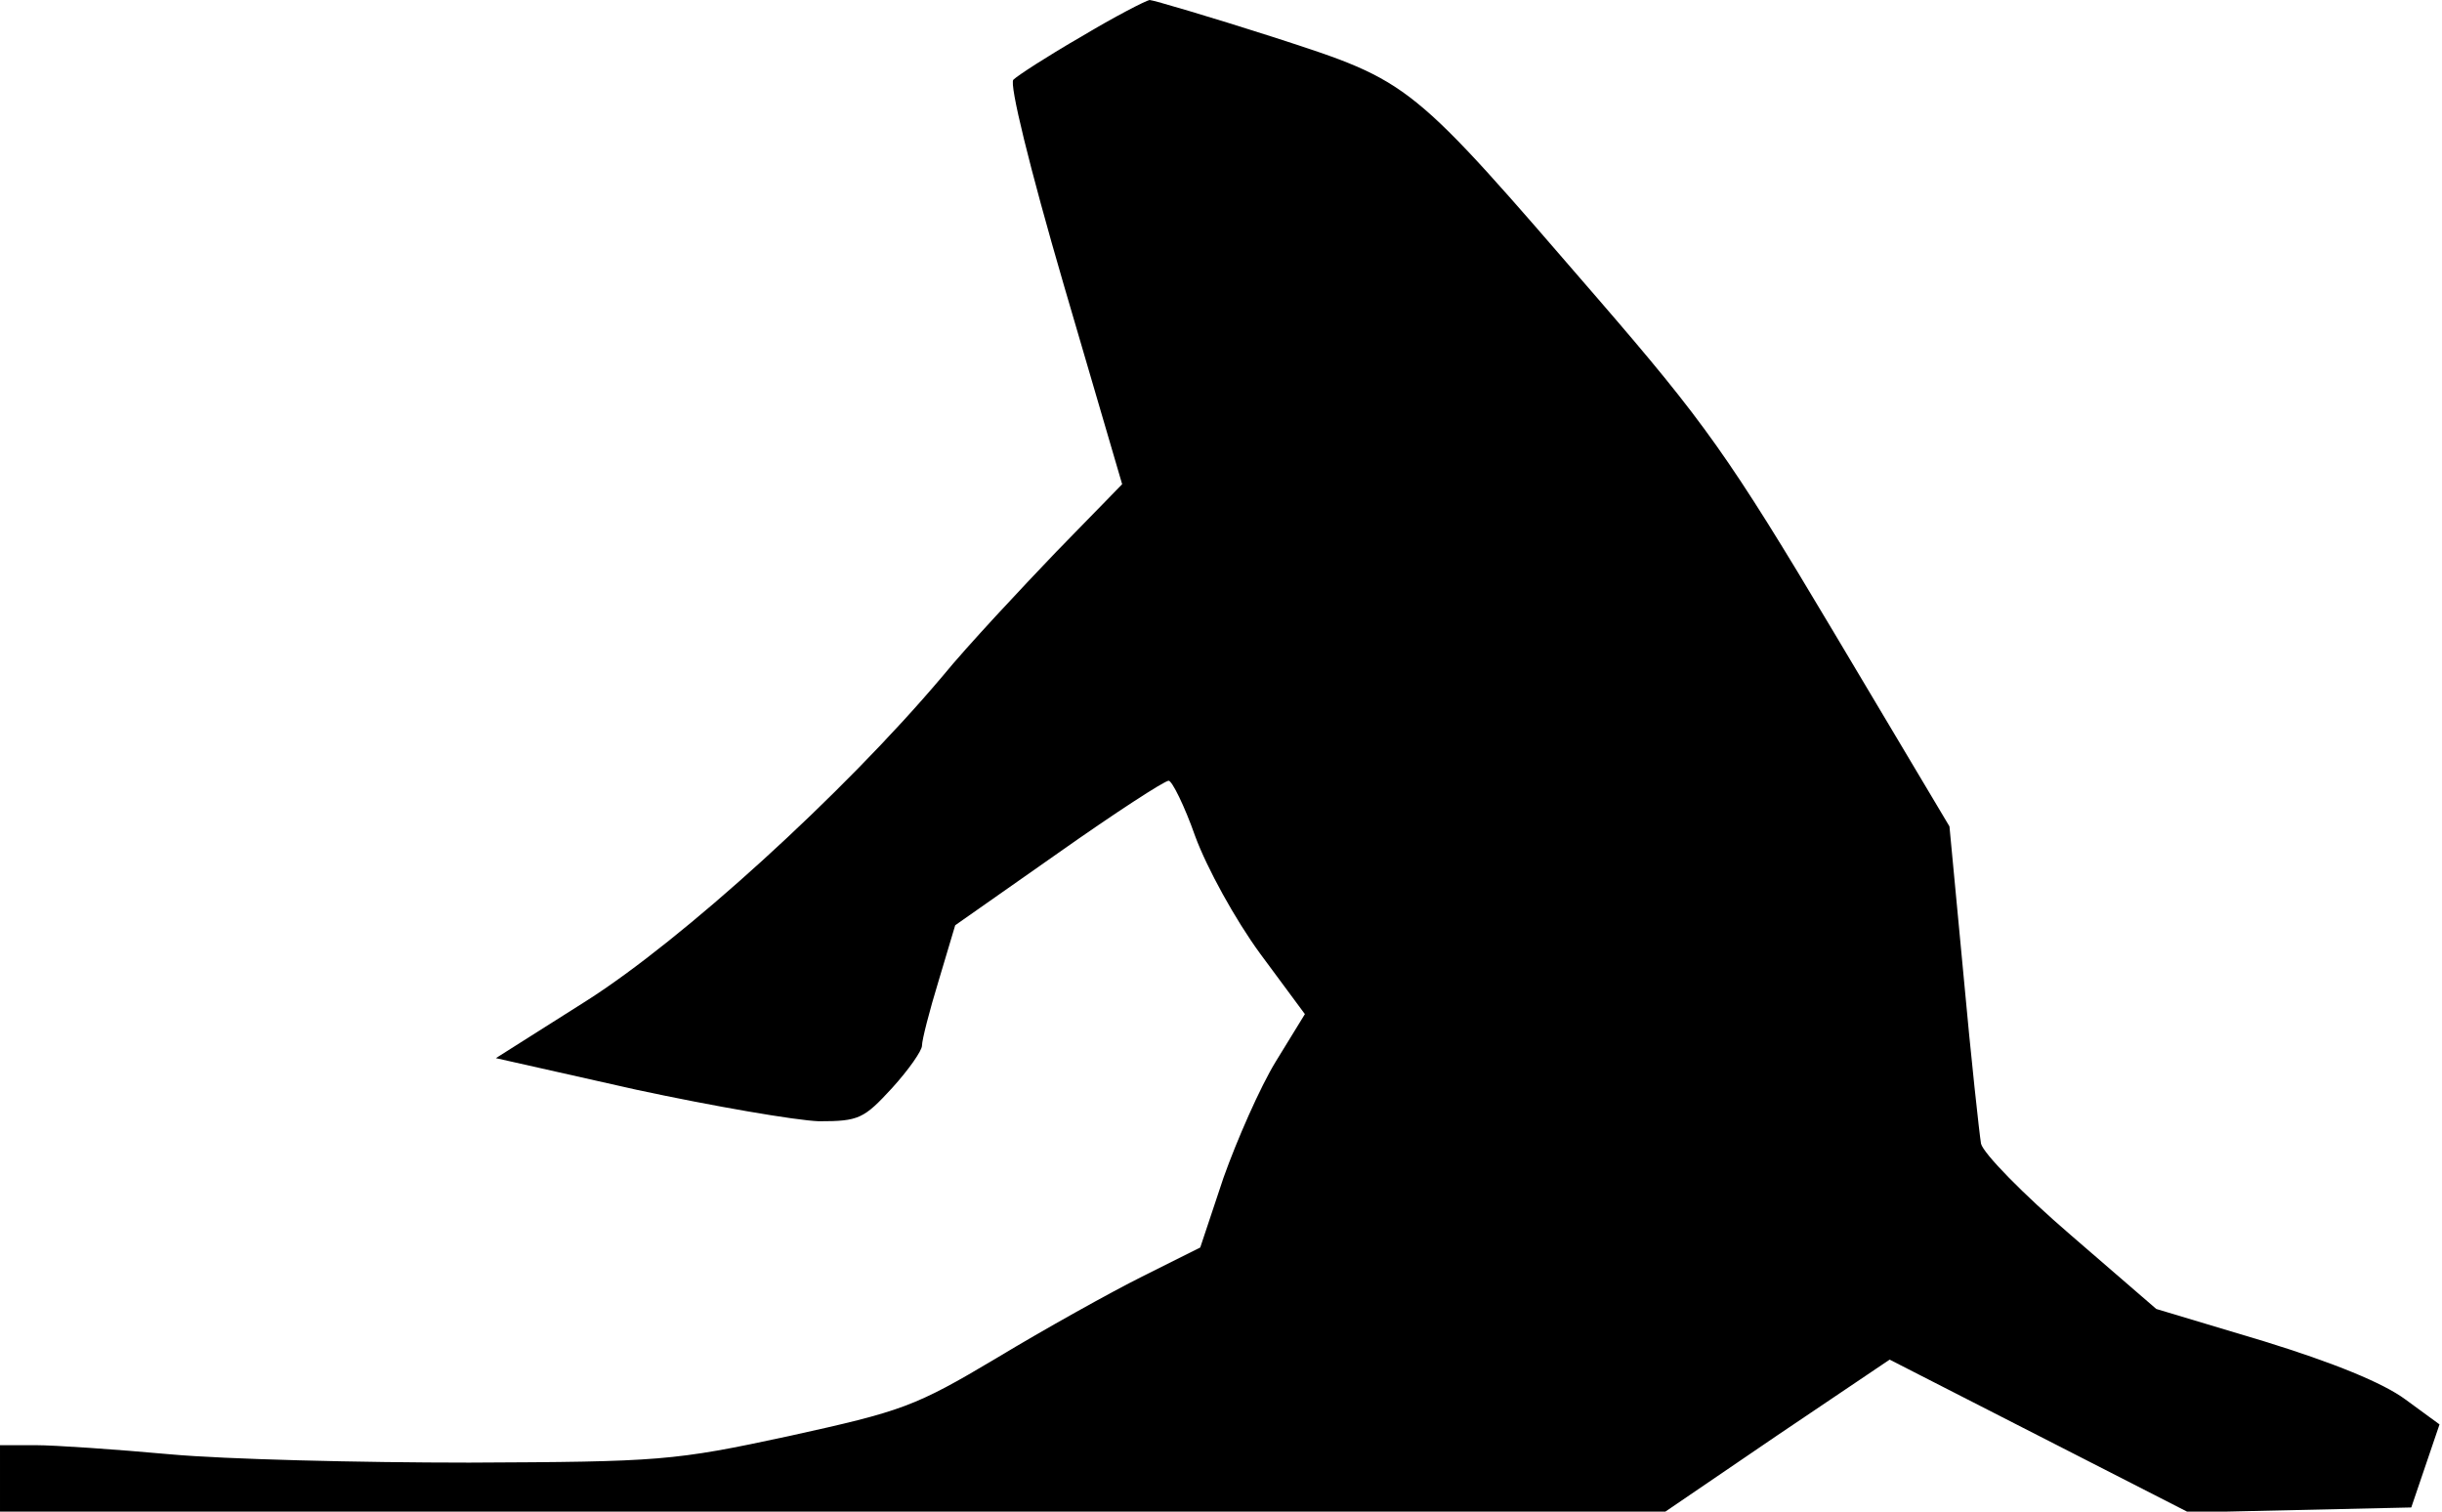 <?xml version="1.0" standalone="no"?>
<!DOCTYPE svg PUBLIC "-//W3C//DTD SVG 20010904//EN"
 "http://www.w3.org/TR/2001/REC-SVG-20010904/DTD/svg10.dtd">
<svg version="1.0" xmlns="http://www.w3.org/2000/svg"
 width="294pt" height="182pt" viewBox="0 0 294 182"
 preserveAspectRatio="xMidYMid meet">
<g transform="translate(0,182) scale(0.1,-0.1)"
fill="#000000" stroke="none">
<path fill="#000000" stroke="none" d="M1302 1776 c-40 -23 -77 -47 -82 -52
-5 -5 19 -104 61 -248 l70 -239 -79 -81 c-43 -45 -106 -112 -138 -151 -119
-141 -313 -317 -428 -390 l-109 -69 169 -38 c93 -20 192 -37 220 -38 48 0 54
3 88 40 20 22 36 45 36 51 0 7 9 42 20 78 l20 67 124 87 c68 48 128 87 133 87
4 0 19 -30 32 -67 14 -38 48 -100 78 -141 l54 -73 -35 -57 c-19 -31 -47 -95
-63 -140 l-28 -84 -70 -35 c-38 -19 -117 -63 -175 -98 -99 -59 -114 -64 -250
-94 -139 -30 -156 -31 -385 -32 -132 0 -294 4 -360 10 -66 6 -139 11 -162 11
l-43 0 0 -40 0 -40 1003 0 1002 0 135 92 135 91 180 -92 180 -92 134 3 134 3
17 50 17 50 -41 30 c-27 20 -86 44 -170 70 l-130 39 -103 89 c-57 49 -105 98
-108 110 -2 12 -12 103 -21 202 l-17 180 -140 235 c-125 210 -156 253 -283
400 -228 264 -224 261 -390 315 -78 25 -146 45 -150 45 -5 -1 -42 -20 -82 -44z"/>
</g>
</svg>
